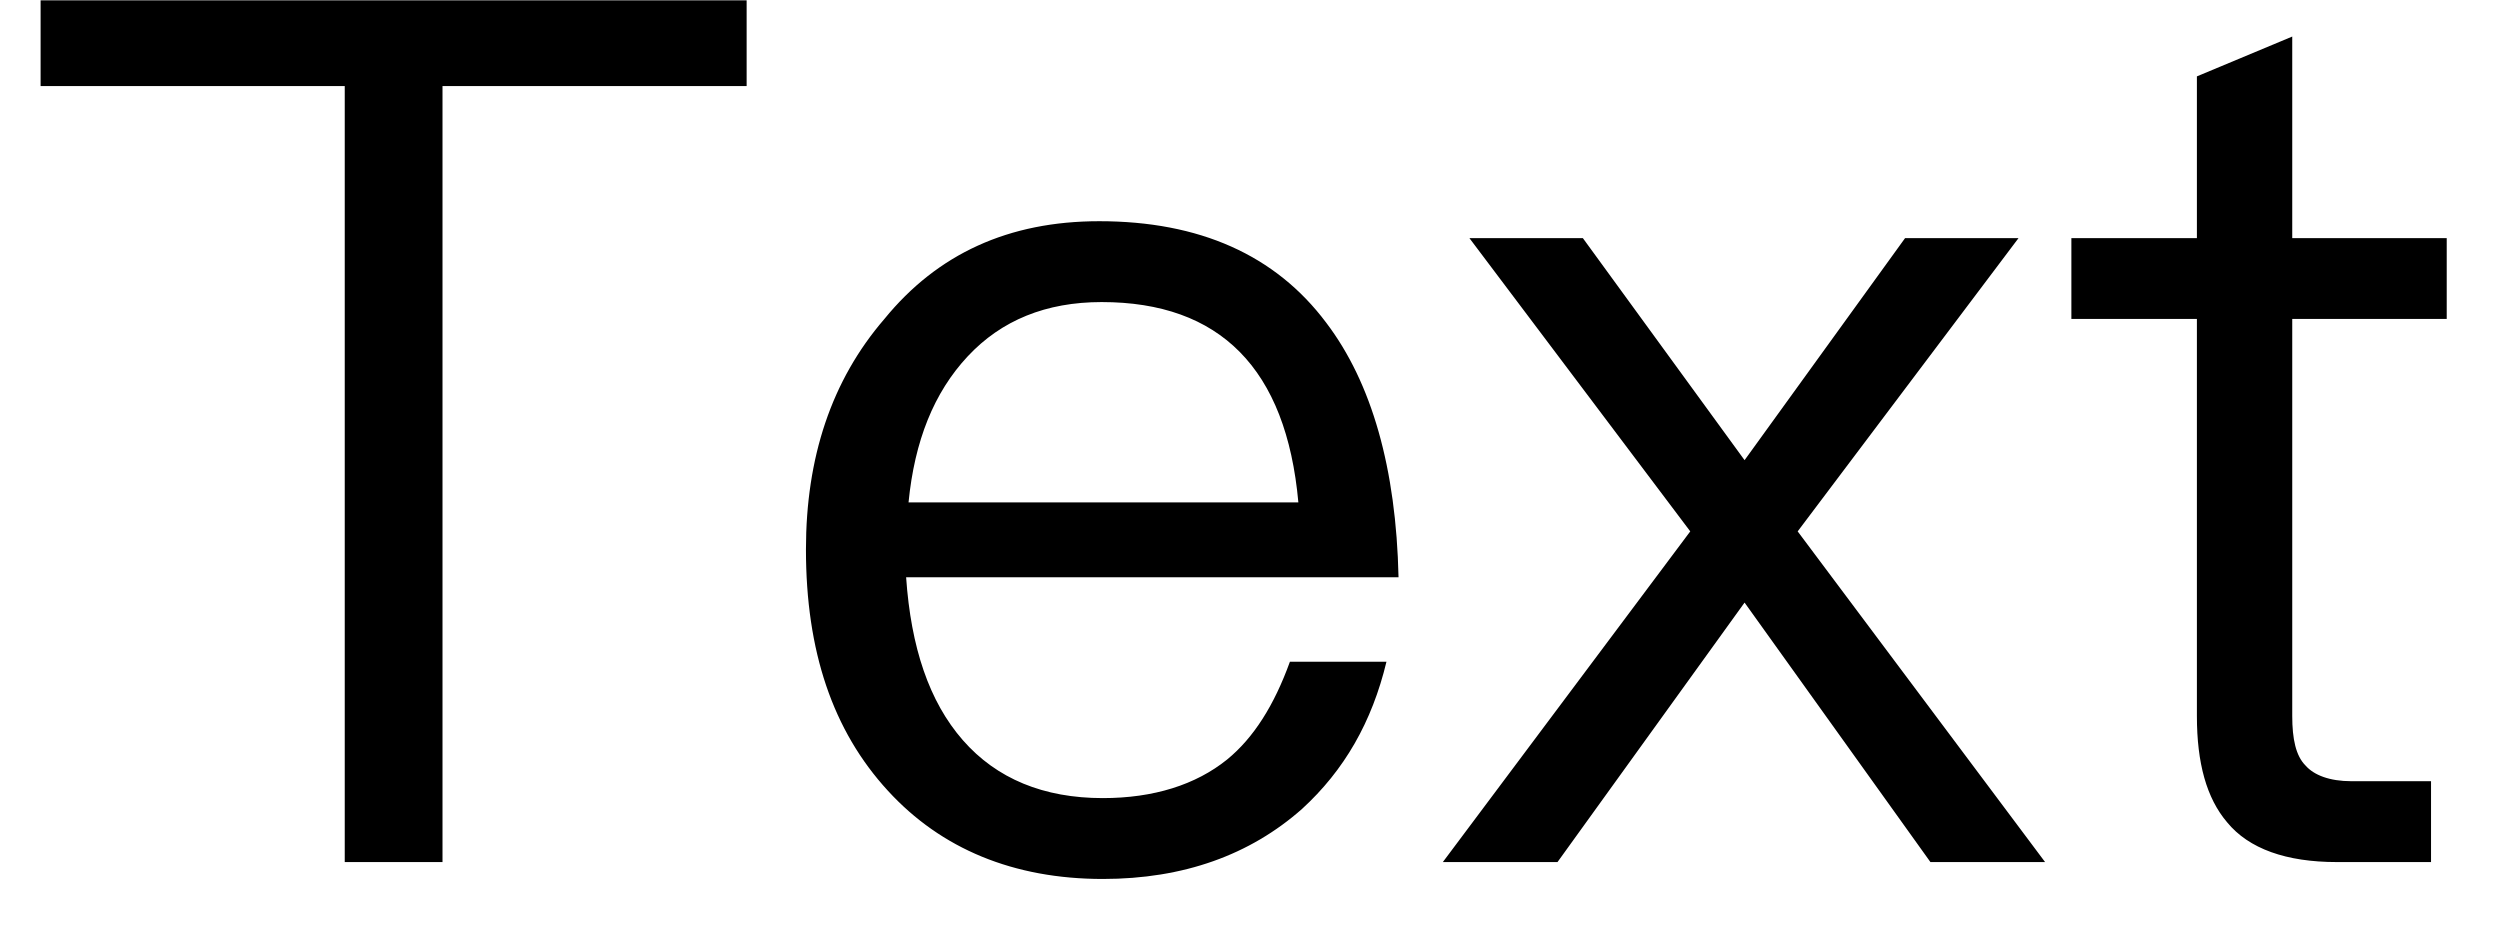<svg width="29" height="11" viewBox="0 0 29 11" fill="none" xmlns="http://www.w3.org/2000/svg">
<path d="M0.471 0.004V0.998H3.999V10H5.133V0.998H8.661V0.004H0.471ZM12.751 2.566C11.701 2.566 10.875 2.944 10.259 3.7C9.643 4.414 9.349 5.31 9.349 6.374C9.349 7.55 9.657 8.474 10.301 9.174C10.917 9.846 11.757 10.196 12.793 10.196C13.731 10.196 14.501 9.916 15.103 9.384C15.593 8.936 15.915 8.376 16.083 7.676H14.963C14.781 8.18 14.543 8.558 14.235 8.81C13.871 9.104 13.381 9.258 12.793 9.258C12.107 9.258 11.561 9.034 11.169 8.586C10.777 8.138 10.567 7.508 10.511 6.696H16.223C16.195 5.436 15.915 4.442 15.383 3.742C14.795 2.958 13.913 2.566 12.751 2.566ZM12.779 3.504C14.151 3.504 14.921 4.274 15.061 5.828H10.539C10.609 5.114 10.833 4.554 11.225 4.134C11.617 3.714 12.135 3.504 12.779 3.504ZM17.045 2.762L19.607 6.164L16.737 10H18.067L20.237 6.99L22.393 10H23.723L20.853 6.164L23.415 2.762H22.099L20.237 5.338L18.361 2.762H17.045ZM26.59 0.424L25.484 0.886V2.762H24.028V3.7H25.484V8.306C25.484 8.852 25.596 9.258 25.834 9.538C26.086 9.846 26.52 10 27.108 10H28.2V9.062H27.276C27.024 9.062 26.842 8.992 26.744 8.88C26.632 8.768 26.59 8.572 26.59 8.306V3.7H28.382V2.762H26.59V0.424Z" fill="black"/>
</svg>
